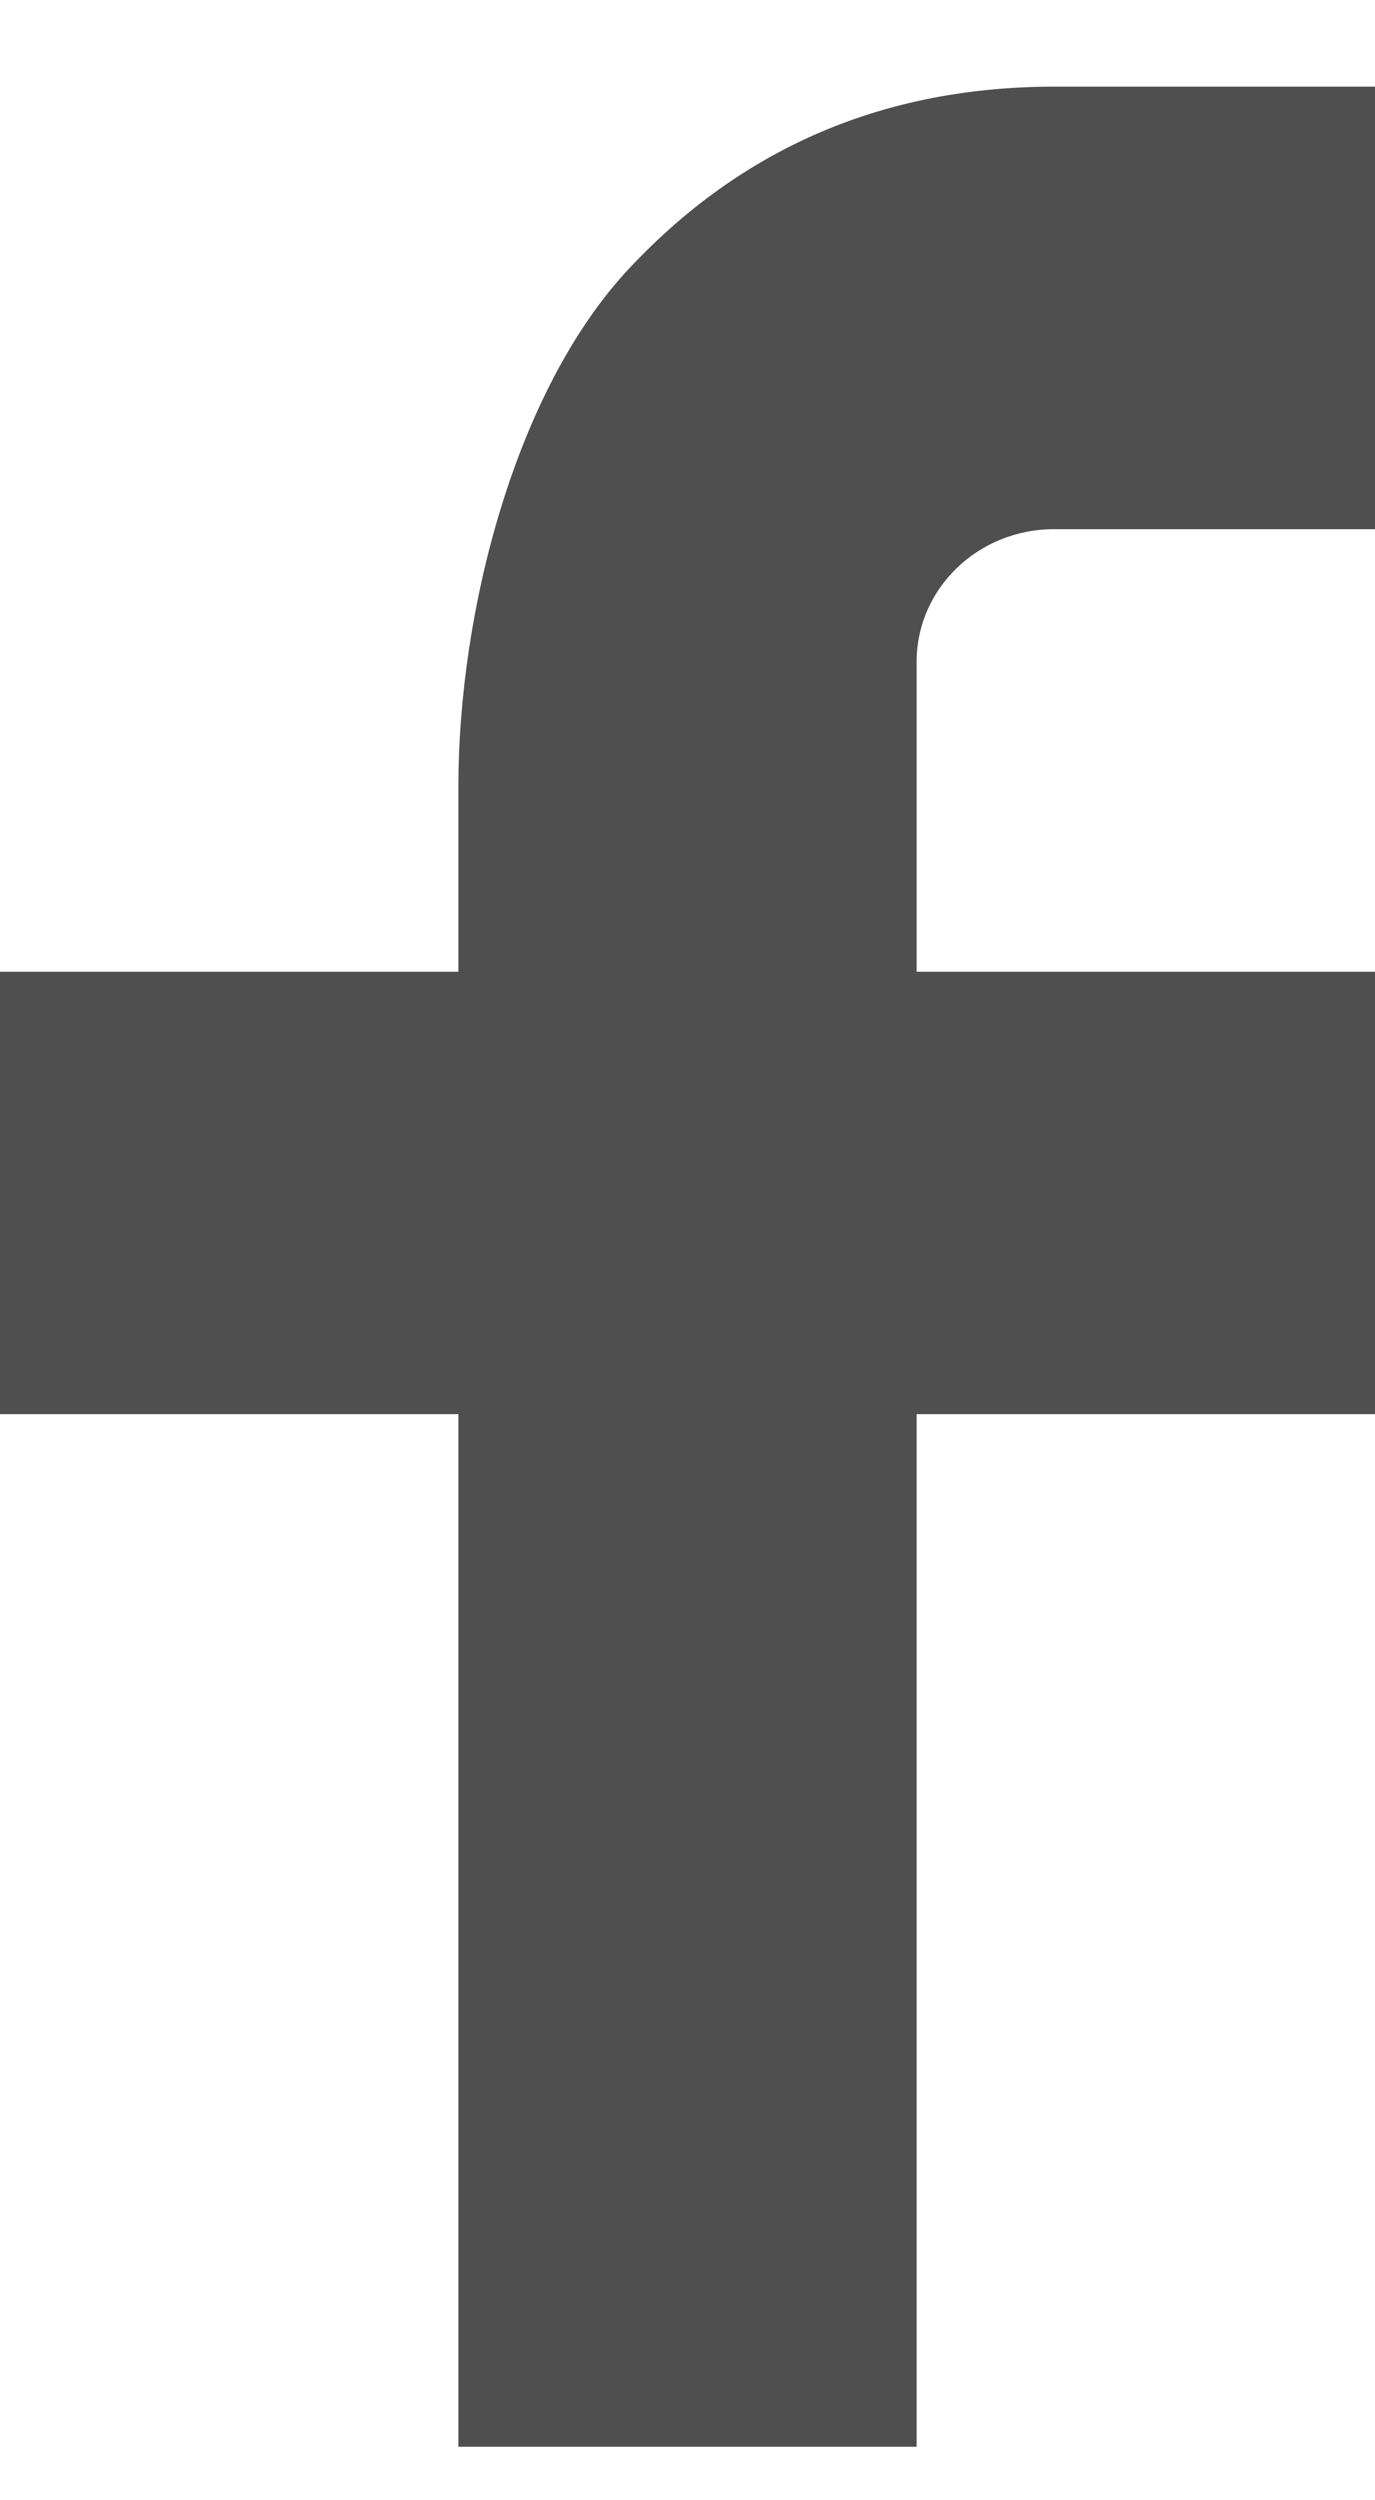 <svg width="11" height="20" viewBox="0 0 11 20" fill="none" xmlns="http://www.w3.org/2000/svg">
<path d="M7.333 7.773H11V11.312H7.333V19.572H3.667V11.312H0V7.773H3.667V6.292C3.667 4.889 4.124 3.117 5.033 2.148C5.942 1.177 7.078 0.693 8.438 0.693H11V4.233H8.433C7.825 4.233 7.333 4.707 7.333 5.294V7.773Z" fill="#4F4F4F"/>
</svg>
